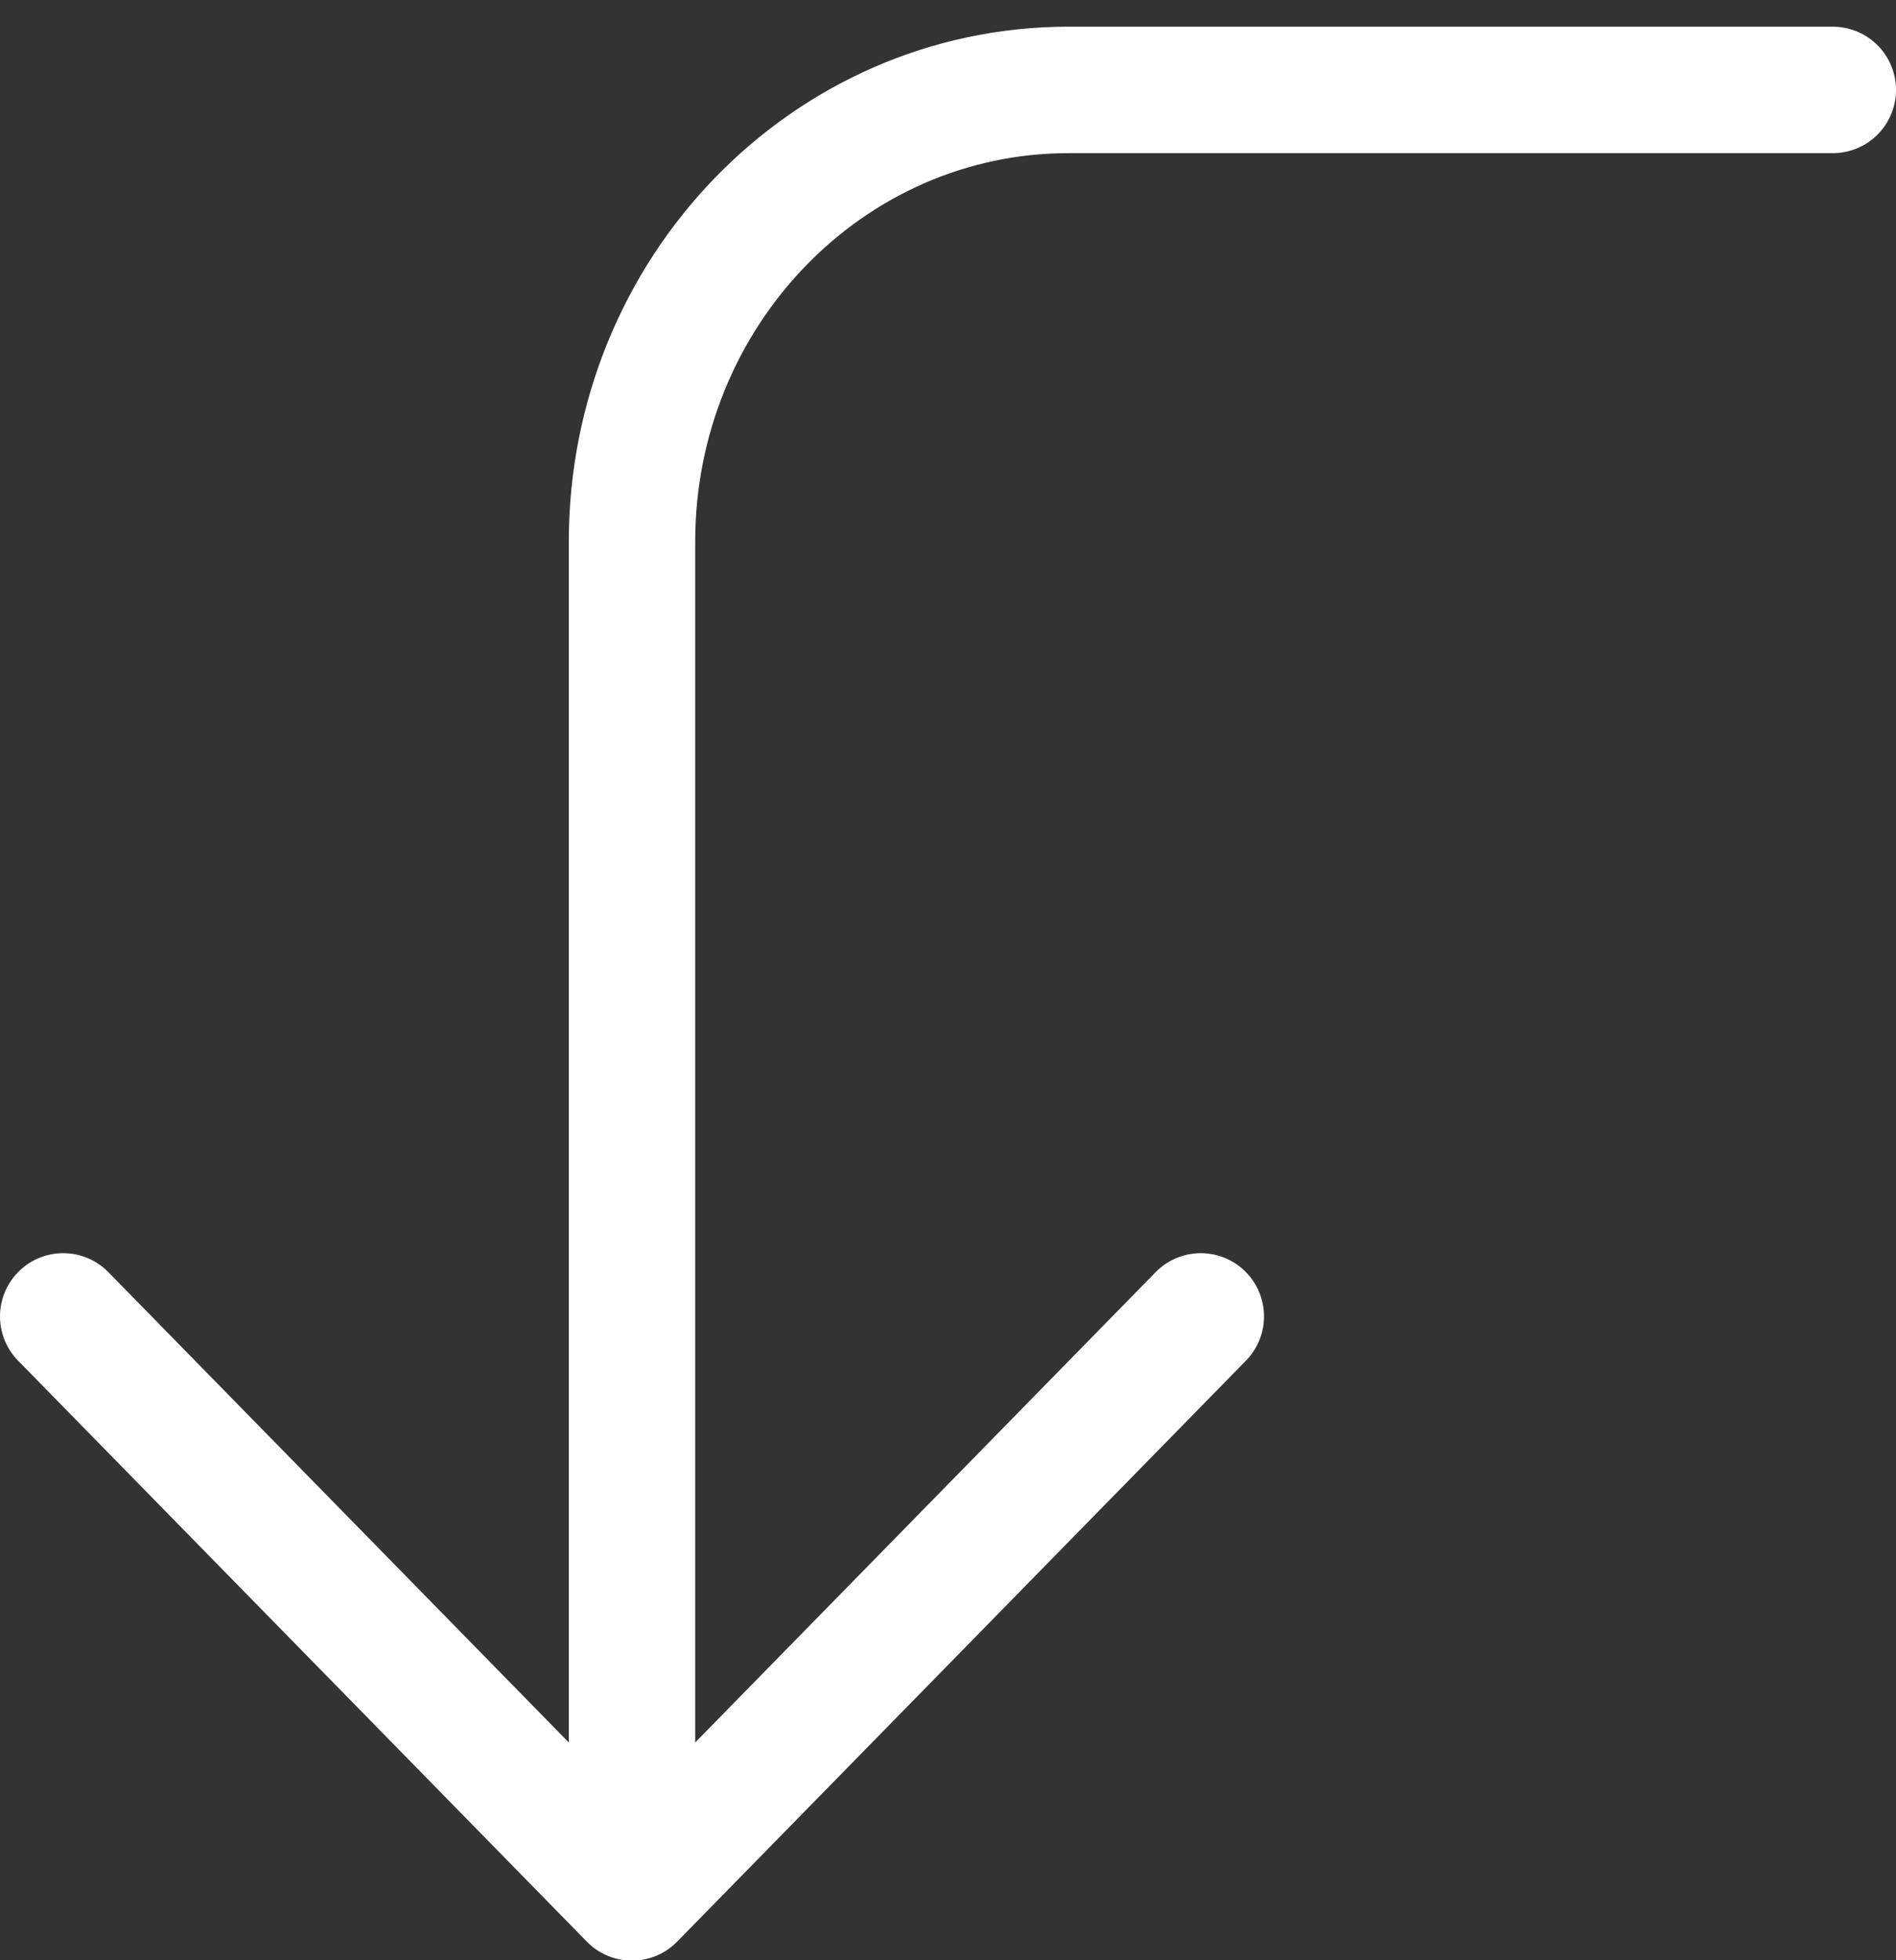 <?xml version="1.0" encoding="UTF-8"?>
<svg width="30px" height="31px" viewBox="0 0 30 31" version="1.1" xmlns="http://www.w3.org/2000/svg" xmlns:xlink="http://www.w3.org/1999/xlink">
    <rect x="0" y="0" width="30" height="31" fill="#333333" stroke="none"/>
    <!-- Generator: Sketch 57.1 (83088) - https://sketch.com -->
    <title>svg/white/icon / corner-left-down</title>
    <desc>Created with Sketch.</desc>
    <g id="**-Sticker-Sheets" stroke="none" stroke-width="1" fill="none" fill-rule="evenodd" stroke-linecap="round" stroke-linejoin="round">
        <g id="sticker-sheet--all--page-2" transform="translate(-866, -2747)" stroke="#FFFFFF" stroke-width="2">
            <g id="icon-preview-row-copy-77" transform="translate(0, 2720)">
                <g id="Icon-Row">
                    <g id="icon-/-corner-left-down" transform="translate(857, 18.214)">
                        <path d="M28,29.604 L19,38.792 L10,29.604 M38,10.208 L25.909,10.208 C22.093,10.208 19,13.408 19,17.354 L19,38.792" id="Combined-Shape"></path>
                    </g>
                </g>
            </g>
        </g>
    </g>
</svg>